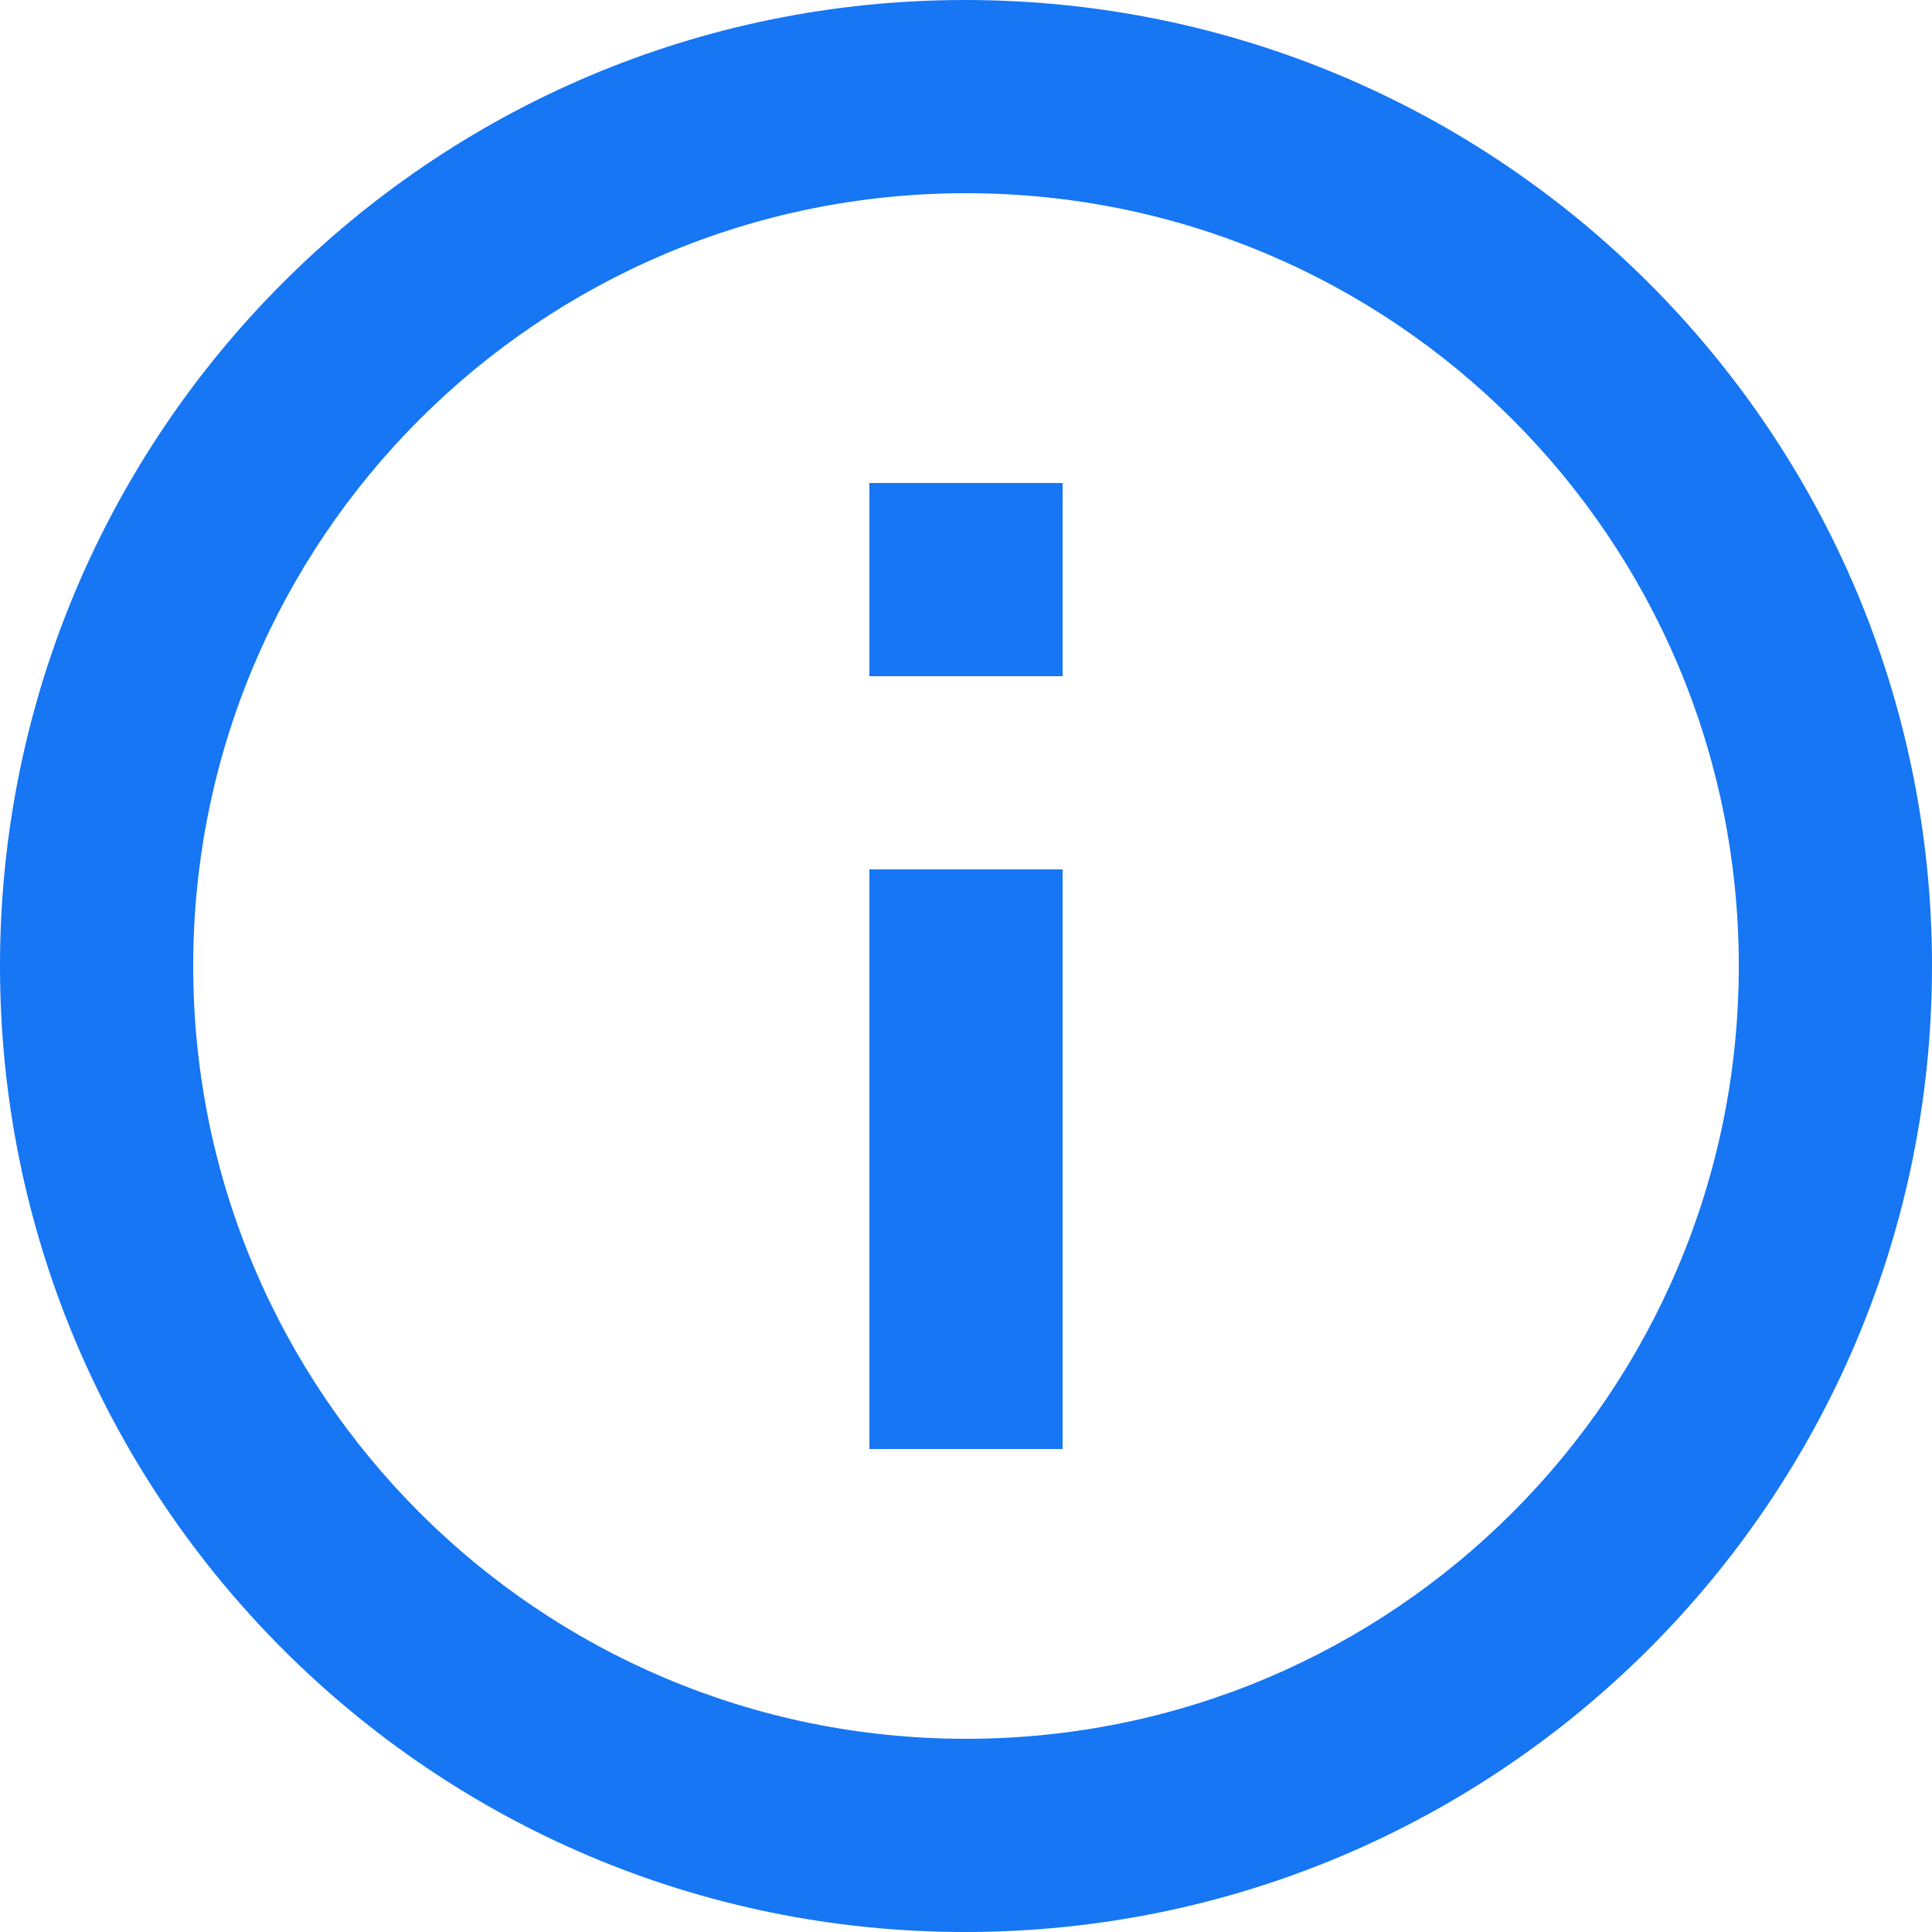 <svg width="27" height="27" viewBox="0 0 27 27" fill="none" xmlns="http://www.w3.org/2000/svg">
<path d="M12.15 9.45H14.85V6.75H12.15V9.45ZM12.15 20.25H14.85V12.15H12.15V20.25ZM13.486 27C6.035 27 0 20.952 0 13.5C0 6.048 6.035 0 13.486 0C20.952 0 27 6.048 27 13.5C27 20.952 20.952 27 13.486 27ZM13.5 2.7C7.533 2.7 2.7 7.533 2.7 13.5C2.7 19.467 7.533 24.3 13.5 24.3C19.467 24.3 24.3 19.467 24.3 13.5C24.3 7.533 19.467 2.7 13.5 2.7Z" fill="#1676F3"/>
</svg>
